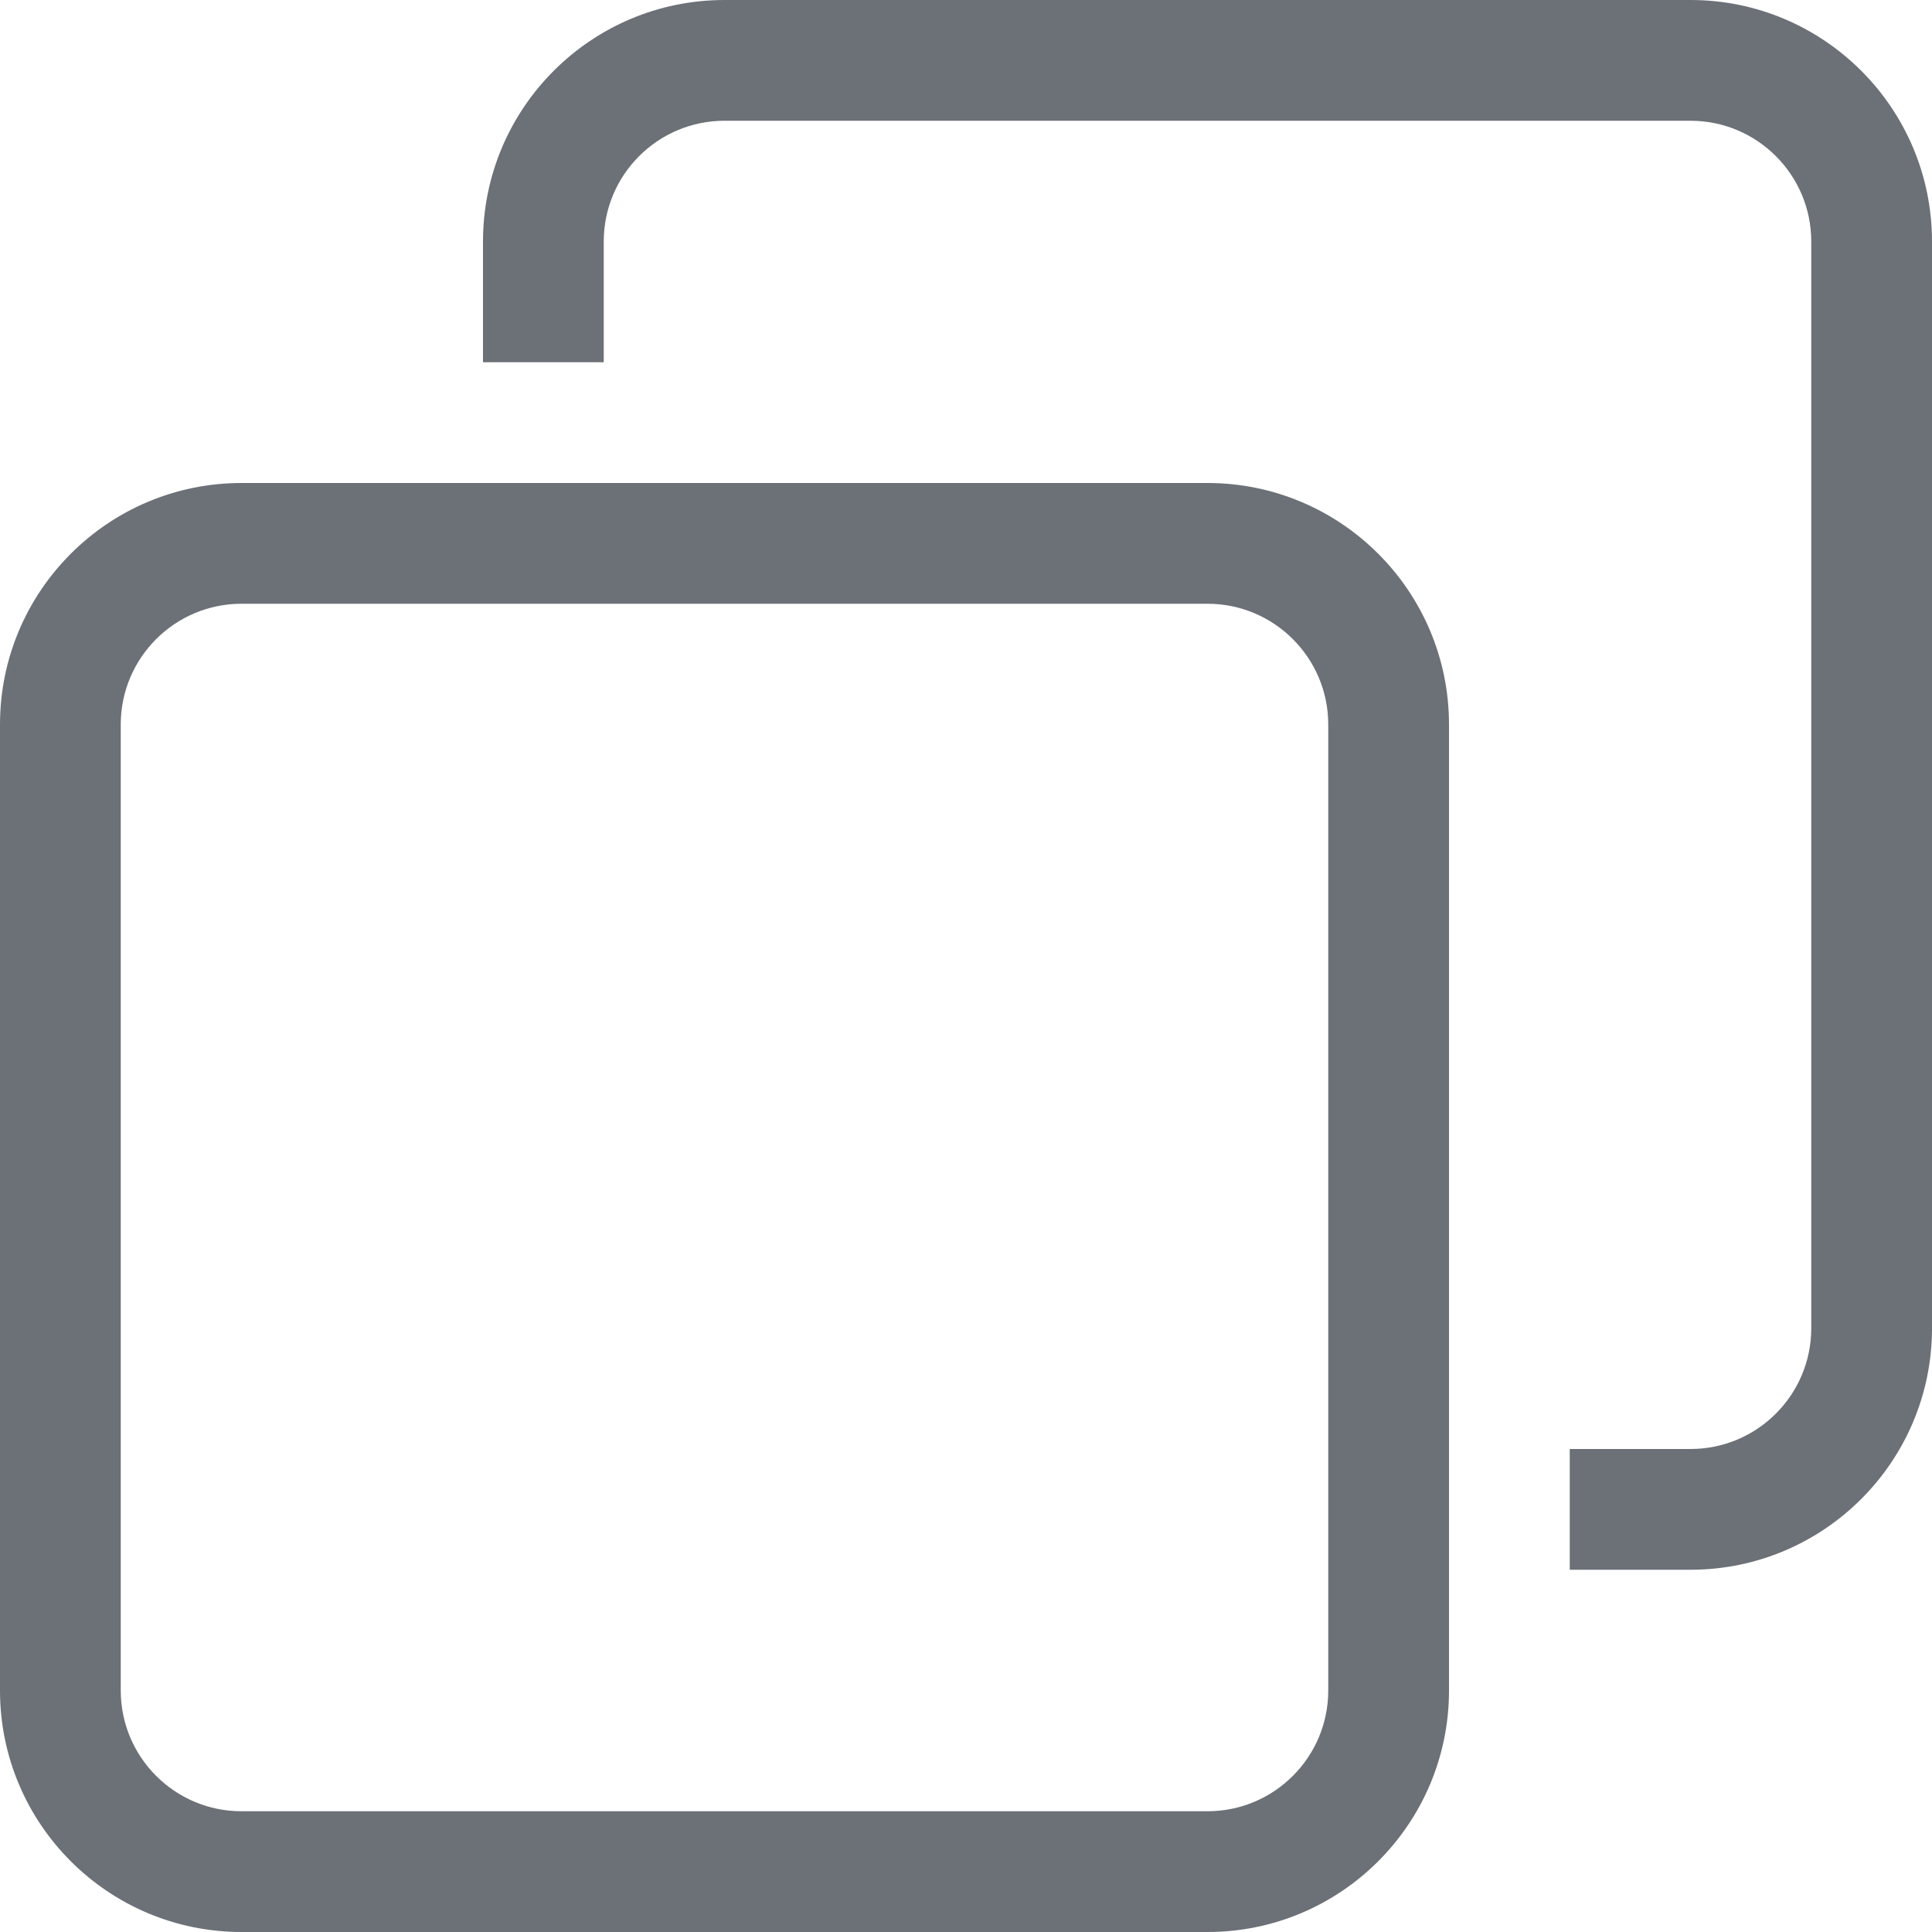 <?xml version="1.0" encoding="UTF-8"?>
<svg width="12px" height="12px" viewBox="0 0 12 12" version="1.1" xmlns="http://www.w3.org/2000/svg" xmlns:xlink="http://www.w3.org/1999/xlink">
    <defs></defs>
    <g id="Atendimento-Screen" stroke="none" stroke-width="1" fill="none" fill-rule="evenodd">
        <g id="Atendimento-2" transform="translate(-967, -43)" fill-rule="nonzero" fill="#6C7077">
            <g id="tags-searched" transform="translate(788, 43)">
                <g id="search-tag-1" transform="translate(128, 0)">
                    <g id="ic-copy">
                        <path d="M58.5,3 L52.5,3 C51.672,3 51,3.672 51,4.5 L51,10.5 C51,11.328 51.672,12 52.5,12 L58.5,12 C59.328,12 60,11.328 60,10.5 L60,4.5 C60,3.672 59.328,3 58.5,3 Z M59.25,10.5 C59.25,10.914 58.914,11.25 58.5,11.25 L52.5,11.25 C52.086,11.25 51.75,10.914 51.75,10.5 L51.75,4.5 C51.75,4.086 52.086,3.75 52.5,3.75 L58.5,3.75 C58.914,3.75 59.25,4.086 59.25,4.5 L59.25,10.5 Z M61.5,9.75 L60.75,9.75 L60.75,9 L61.5,9 C61.914,9 62.25,8.664 62.25,8.25 L62.25,1.5 C62.25,1.086 61.914,0.75 61.5,0.75 L55.5,0.75 C55.086,0.75 54.75,1.086 54.75,1.5 L54.75,2.25 L54,2.25 L54,1.5 C54,0.672 54.672,1.52179594e-16 55.5,0 L61.5,0 C62.328,5.07265313e-17 63,0.672 63,1.5 L63,8.25 C63,9.078 62.328,9.75 61.5,9.75 Z"></path>
                    </g>
                </g>
            </g>
        </g>
    </g>
</svg>